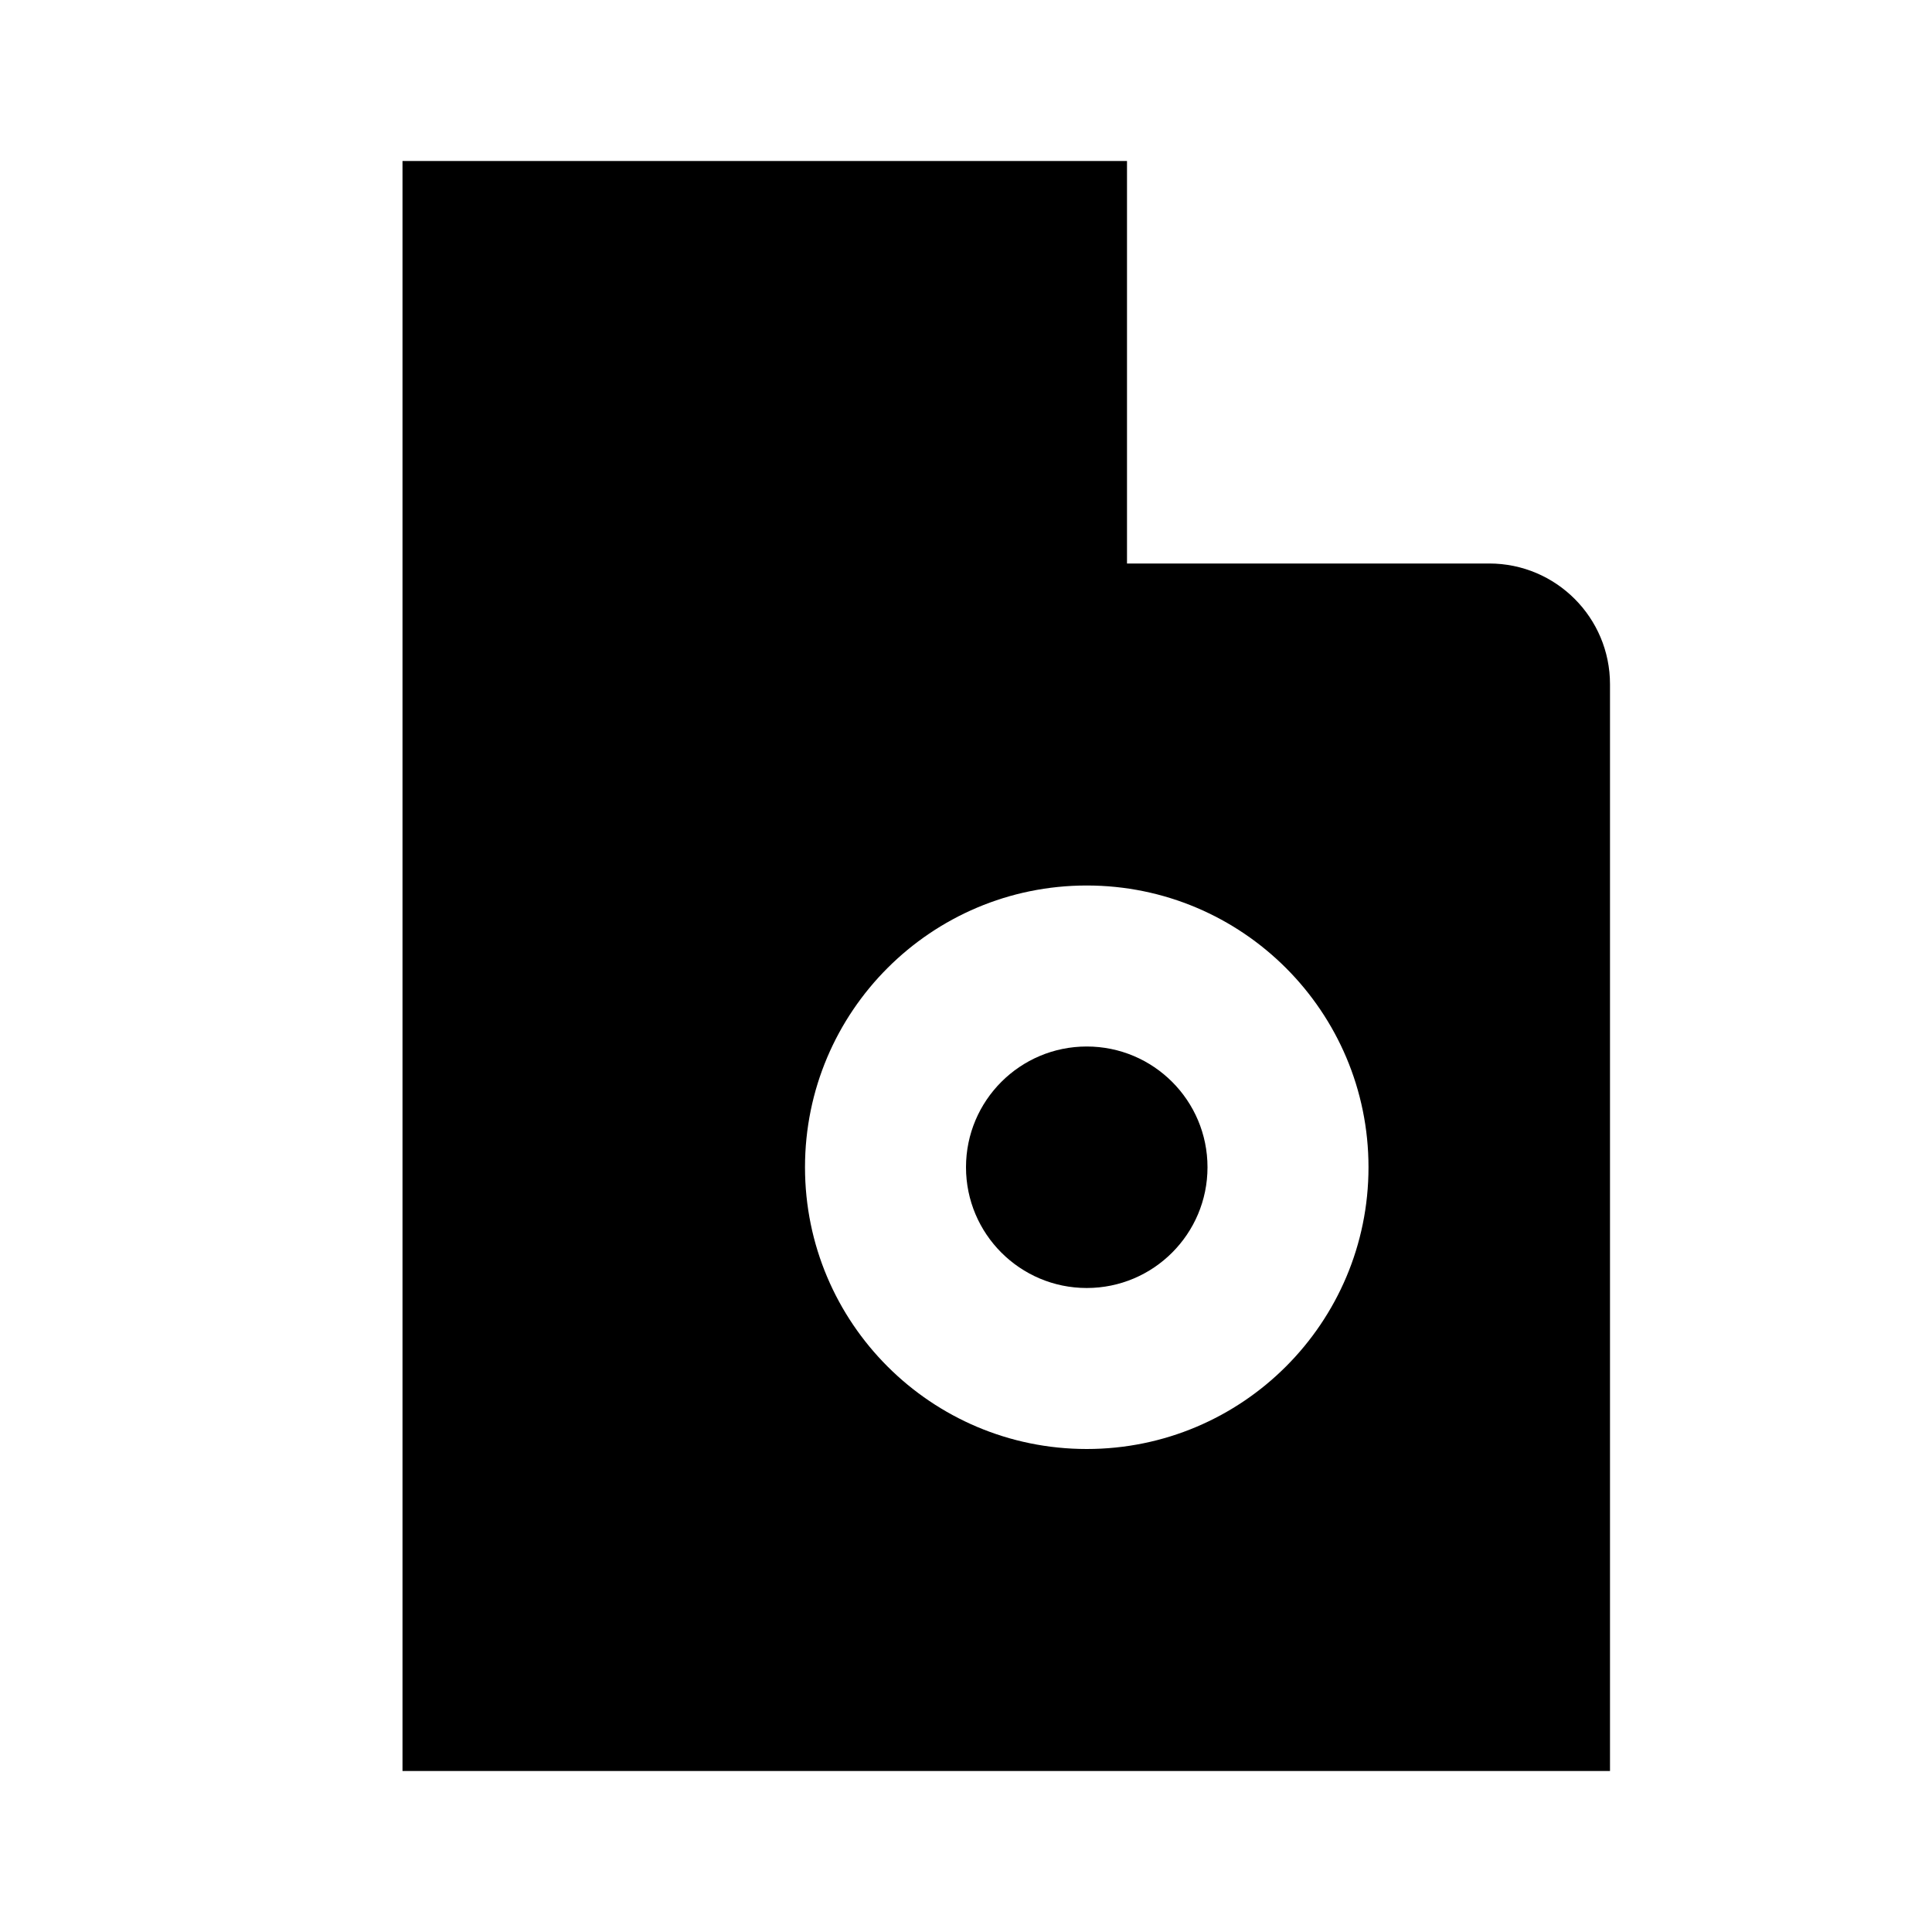 <svg xmlns="http://www.w3.org/2000/svg" width="24" height="24" viewBox="0 0 24 24" fill="none"><rect width="24" height="24" fill="none"/>
<path d="M15 14.5C15 15.328 14.328 16 13.5 16C12.672 16 12 15.328 12 14.5C12 13.671 12.672 13 13.5 13C14.328 13 15 13.671 15 14.5Z" fill="#000000"/>
<path fill-rule="evenodd" clip-rule="evenodd" d="M5 2L5 22H20L20 8.5C20 7.671 19.328 7 18.5 7L14 7V2L5 2ZM13.5 18C15.433 18 17 16.433 17 14.5C17 12.567 15.433 11 13.5 11C11.567 11 10 12.567 10 14.5C10 16.433 11.567 18 13.5 18Z" fill="#000000"/>
</svg>
